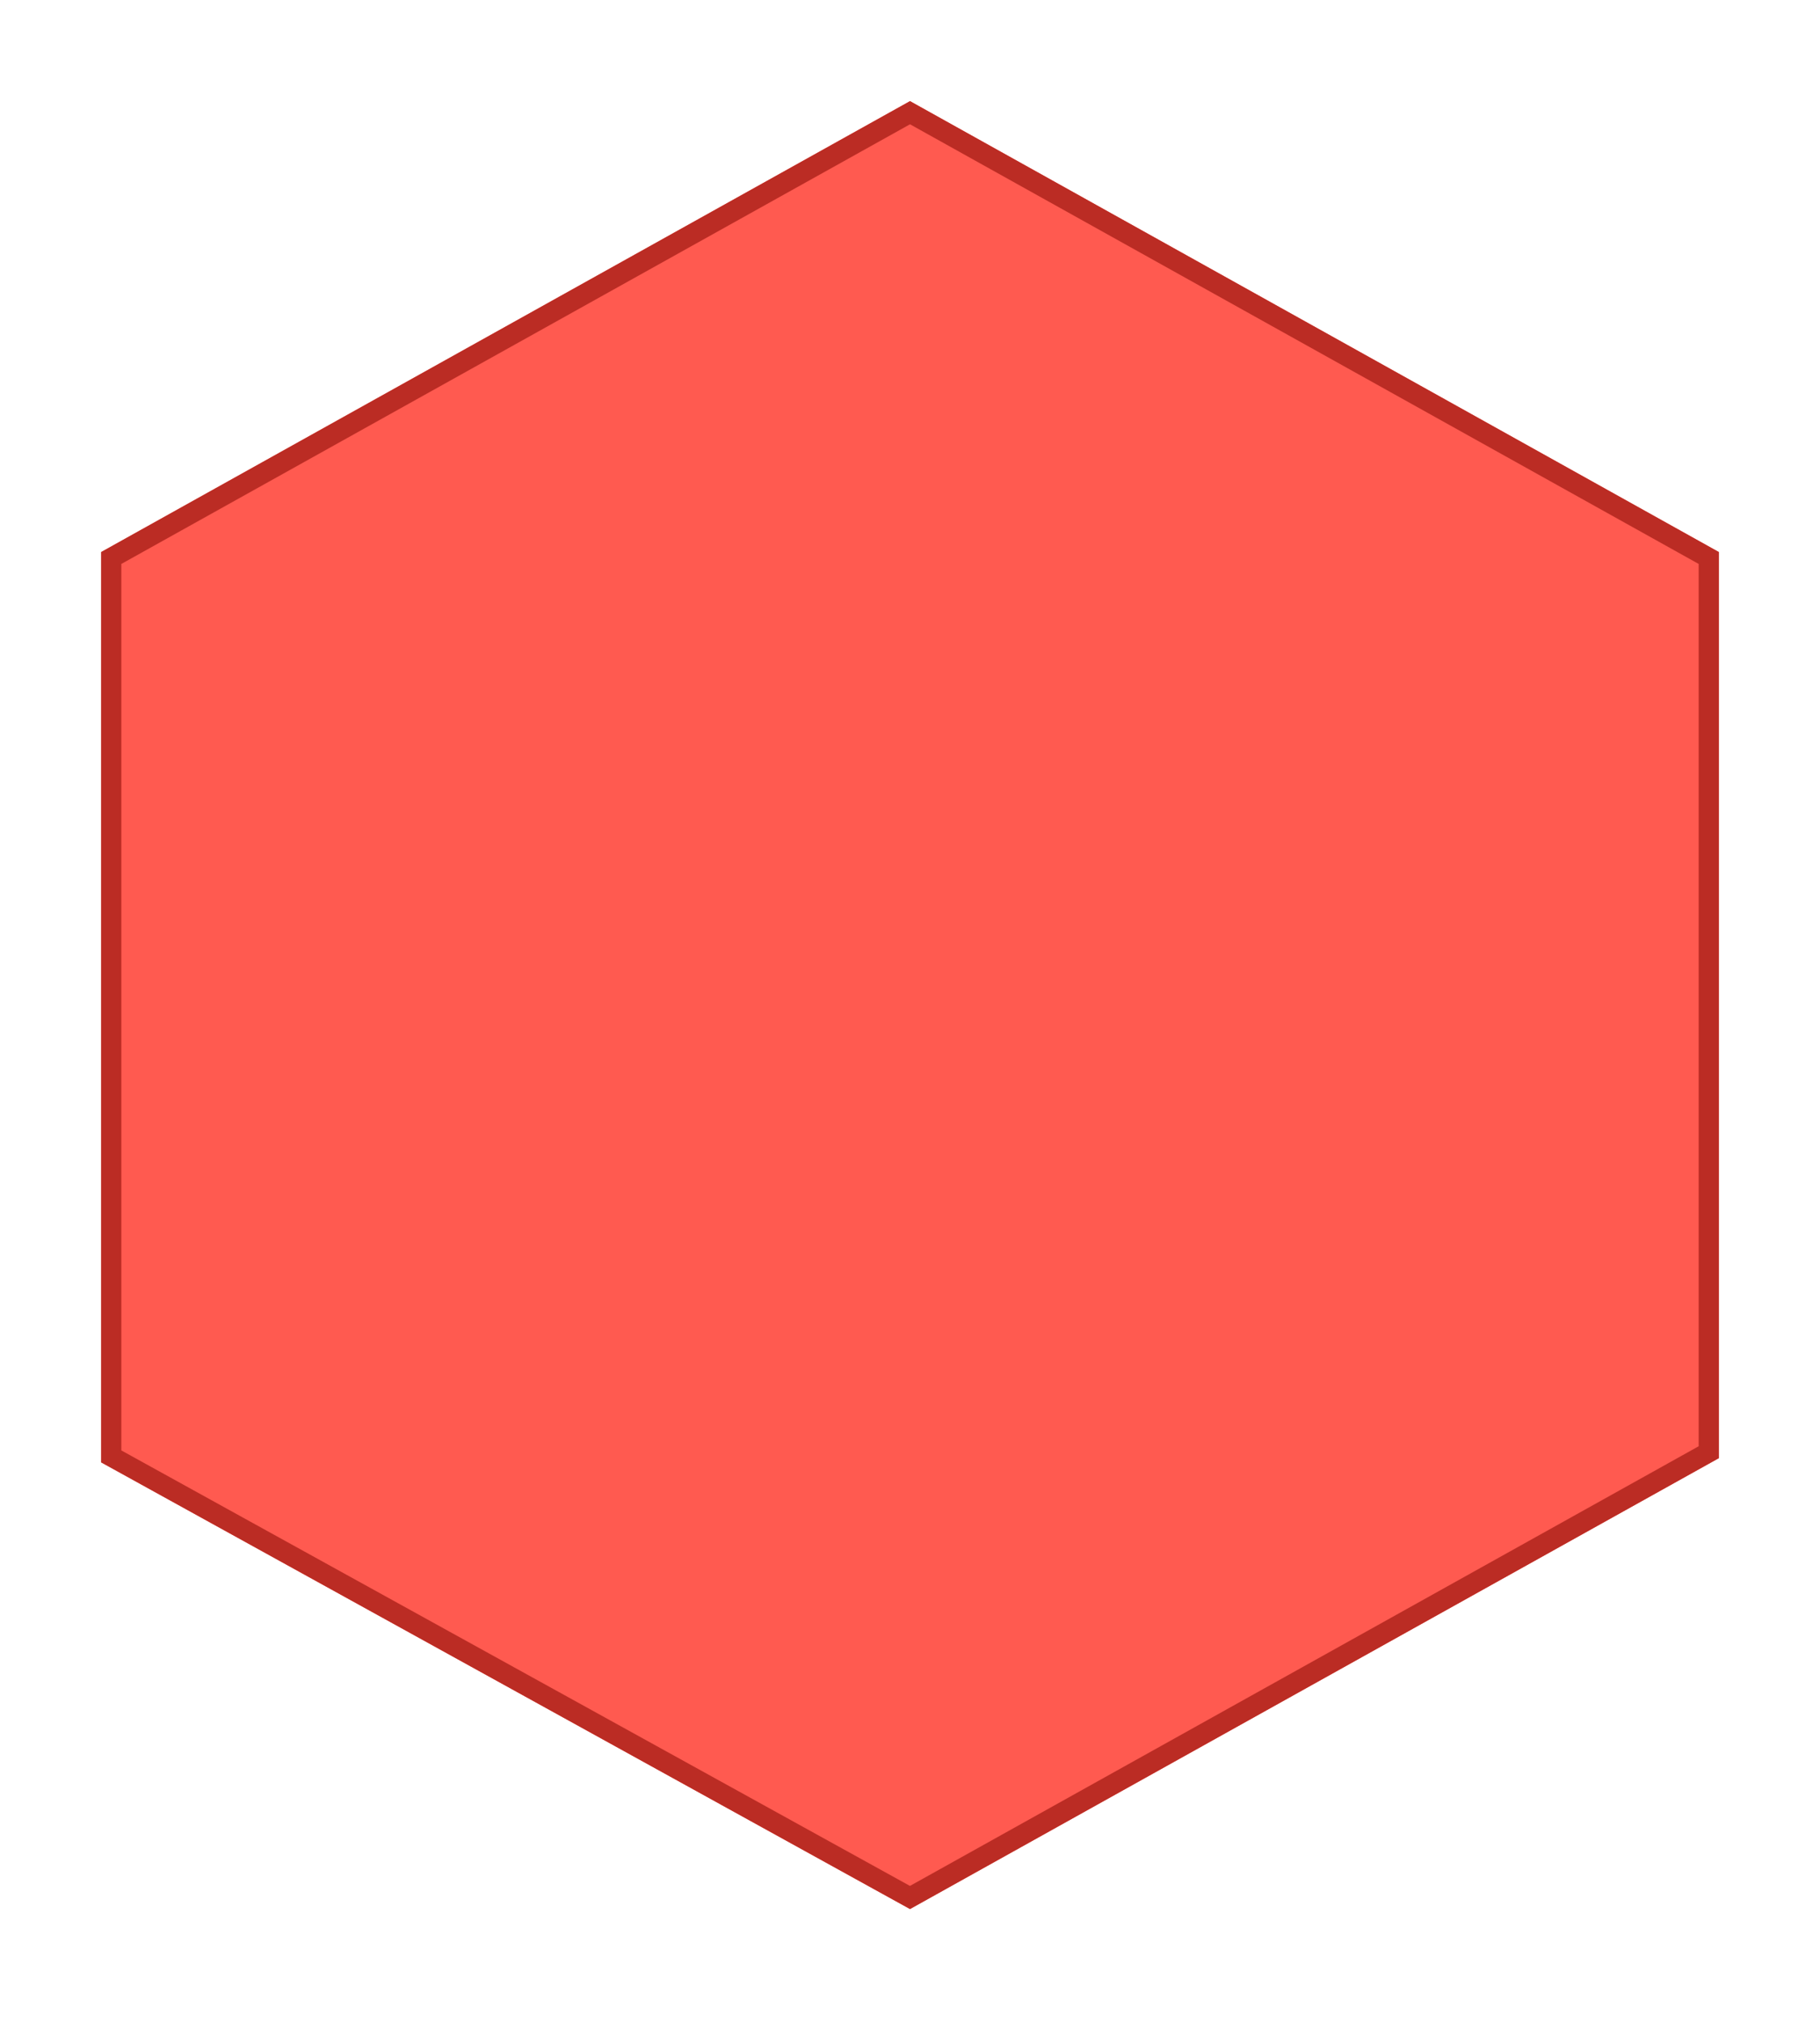 <svg width="90" height="100" viewBox="0 0 90 100" fill="none" xmlns="http://www.w3.org/2000/svg">
<g filter="url(#filter0_d_1486_782)">
<path d="M0 22.292L40 0L80 22.292V67.083L40 89.375L0 67.292V22.292Z" fill="#FF5A50"/>
<path d="M40 0.572L79.5 22.585V66.79L39.999 88.803L0.5 66.997V22.585L40 0.572Z" stroke="#BB2C24"/>
</g>
<defs>
<filter id="filter0_d_1486_782" x="0" y="0" width="90" height="99.375" filterUnits="userSpaceOnUse" color-interpolation-filters="sRGB">
<feFlood flood-opacity="0" result="BackgroundImageFix"/>
<feColorMatrix in="SourceAlpha" type="matrix" values="0 0 0 0 0 0 0 0 0 0 0 0 0 0 0 0 0 0 127 0" result="hardAlpha"/>
<feOffset dx="5" dy="5"/>
<feGaussianBlur stdDeviation="2.5"/>
<feComposite in2="hardAlpha" operator="out"/>
<feColorMatrix type="matrix" values="0 0 0 0 0 0 0 0 0 0 0 0 0 0 0 0 0 0 0.25 0"/>
<feBlend mode="normal" in2="BackgroundImageFix" result="effect1_dropShadow_1486_782"/>
<feBlend mode="normal" in="SourceGraphic" in2="effect1_dropShadow_1486_782" result="shape"/>
</filter>
</defs>
</svg>
